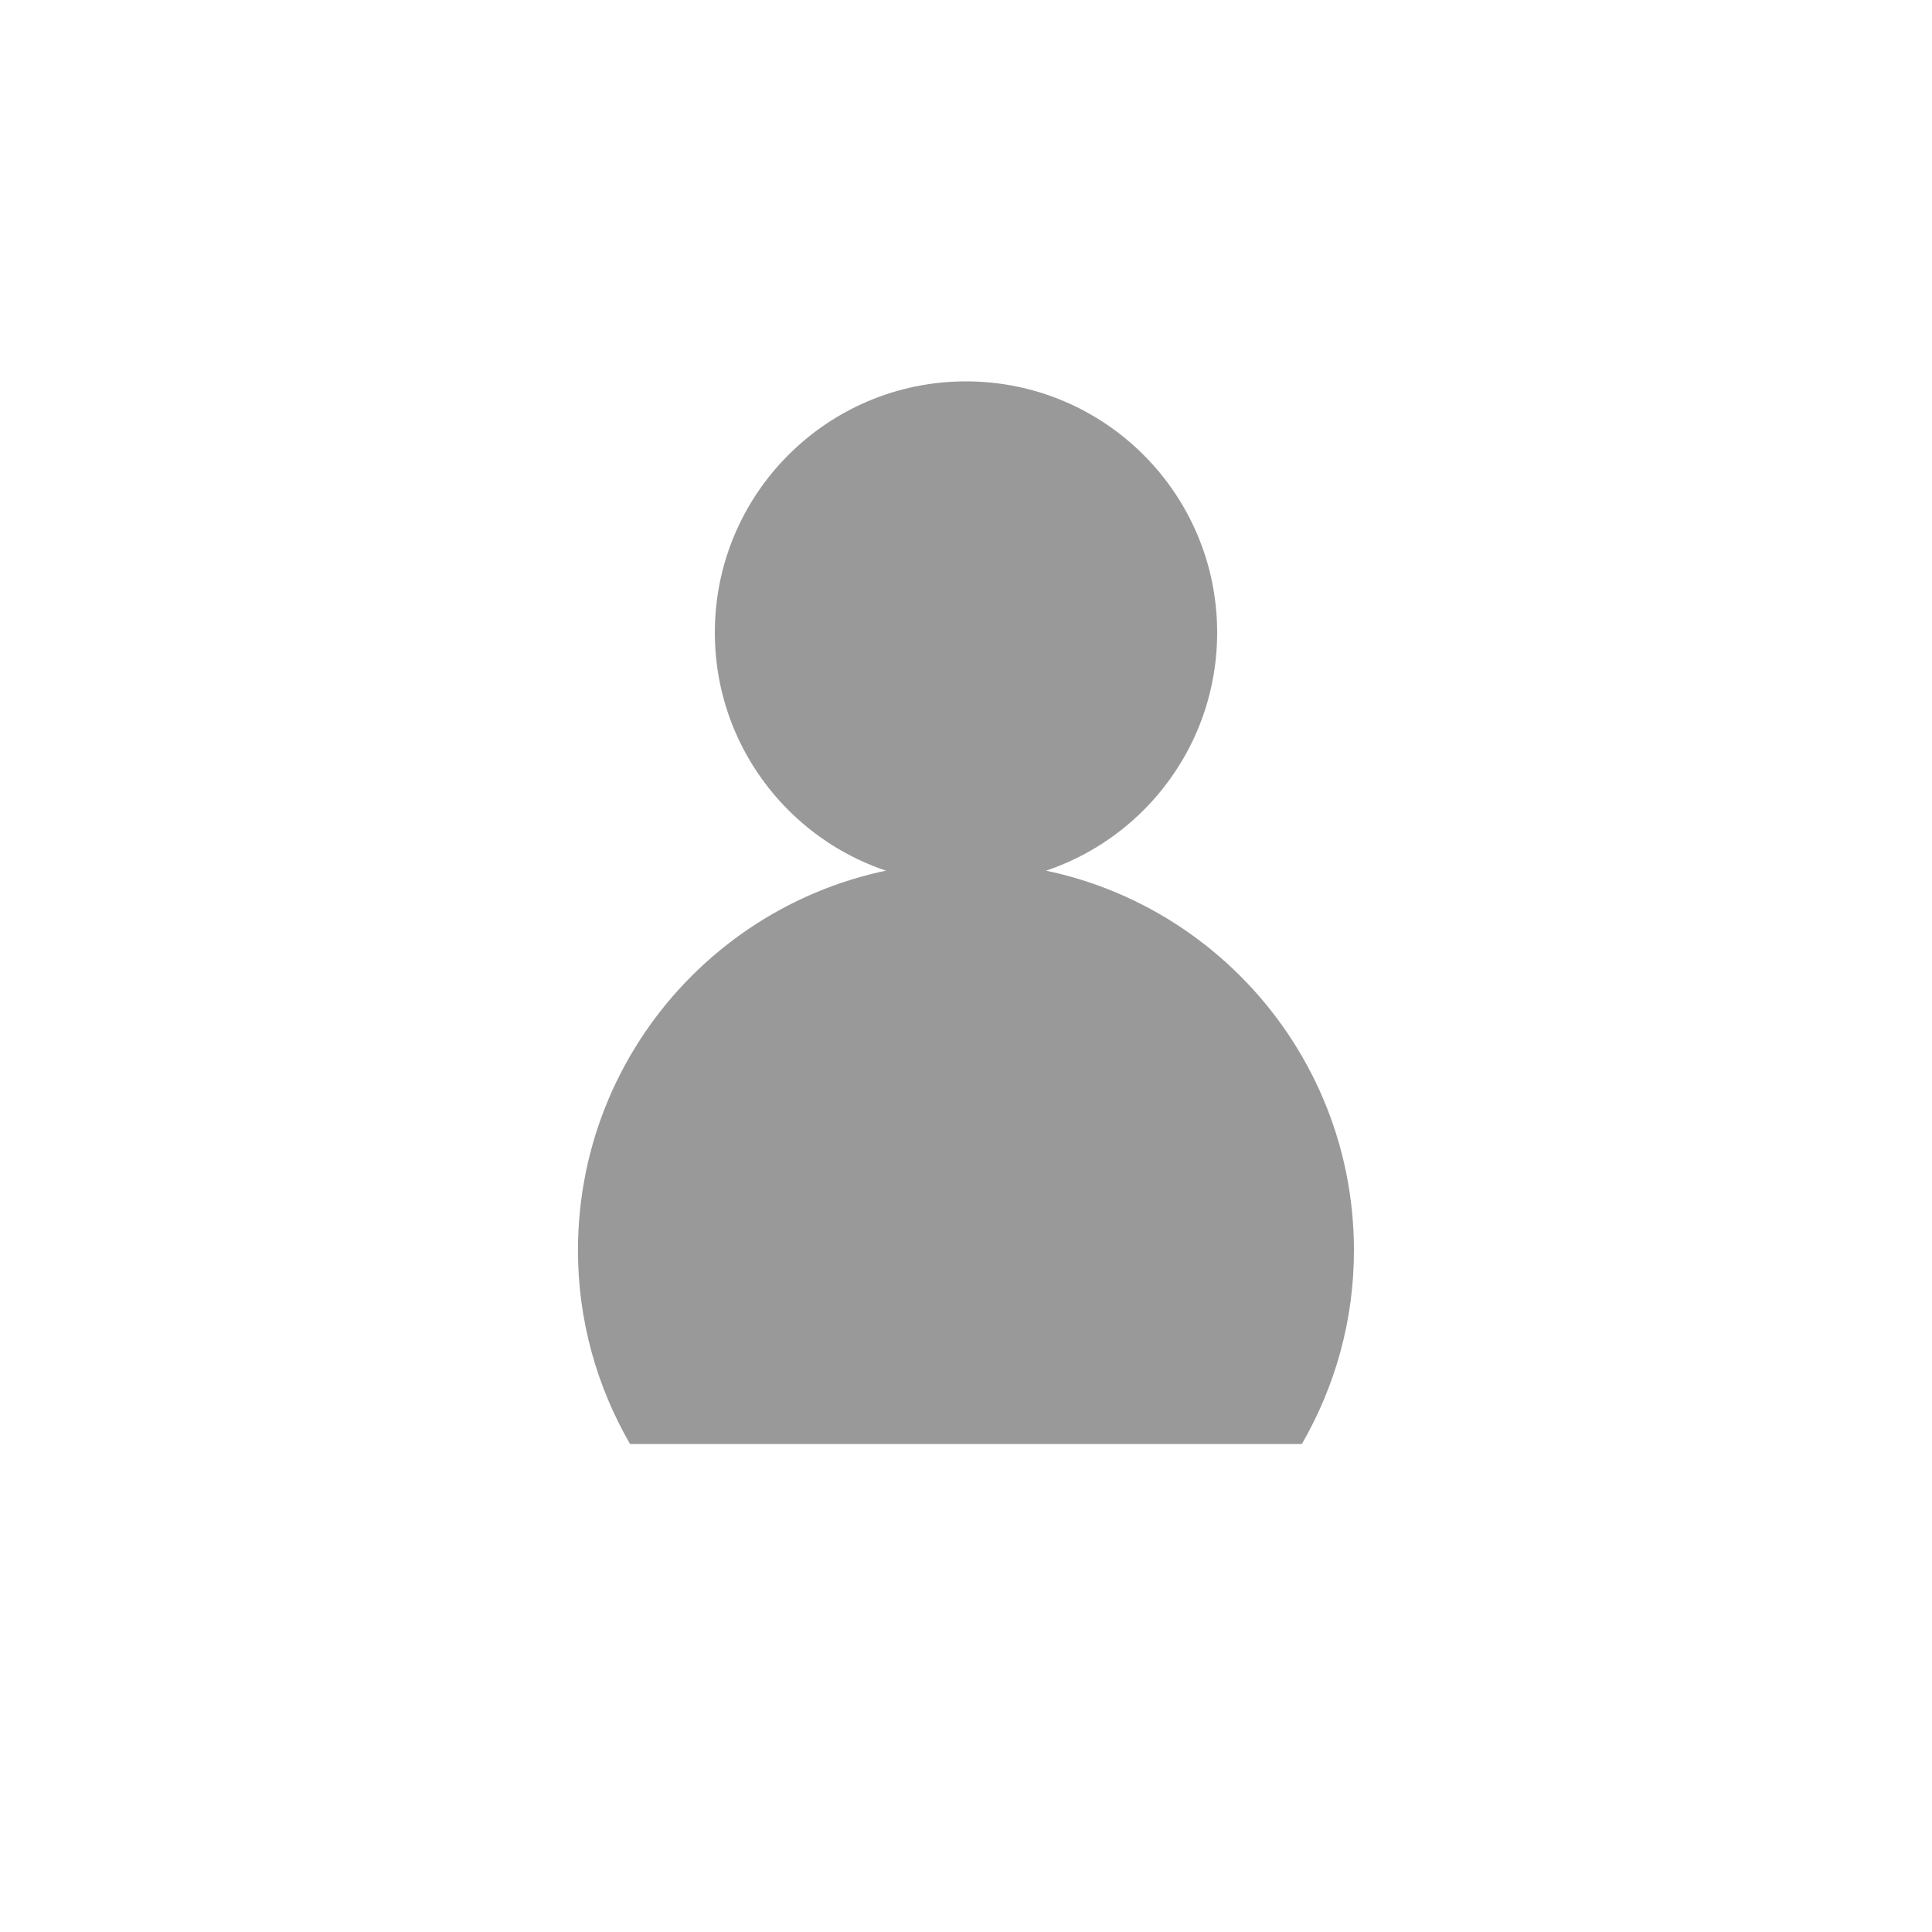 <?xml version="1.0" encoding="utf-8"?>
<!-- Generator: Adobe Illustrator 17.0.0, SVG Export Plug-In . SVG Version: 6.00 Build 0)  -->
<!DOCTYPE svg PUBLIC "-//W3C//DTD SVG 1.1//EN" "http://www.w3.org/Graphics/SVG/1.1/DTD/svg11.dtd">
<svg version="1.1" id="레이어_1" xmlns:svg="http://www.w3.org/2000/svg"
	 xmlns="http://www.w3.org/2000/svg" xmlns:xlink="http://www.w3.org/1999/xlink" x="0px" y="0px" width="40px" height="40px"
	 viewBox="0 0 40 40" enable-background="new 0 0 40 40" xml:space="preserve">
<circle fill="#999999" cx="20" cy="13.096" r="5.2"/>
<path fill="#999999" d="M26.954,29.896c0.682-1.181,1.078-2.547,1.078-4.008c0-4.437-3.596-8.033-8.033-8.033
	s-8.033,3.596-8.033,8.033c0,1.461,0.396,2.827,1.078,4.008H26.954z"/>
</svg>
